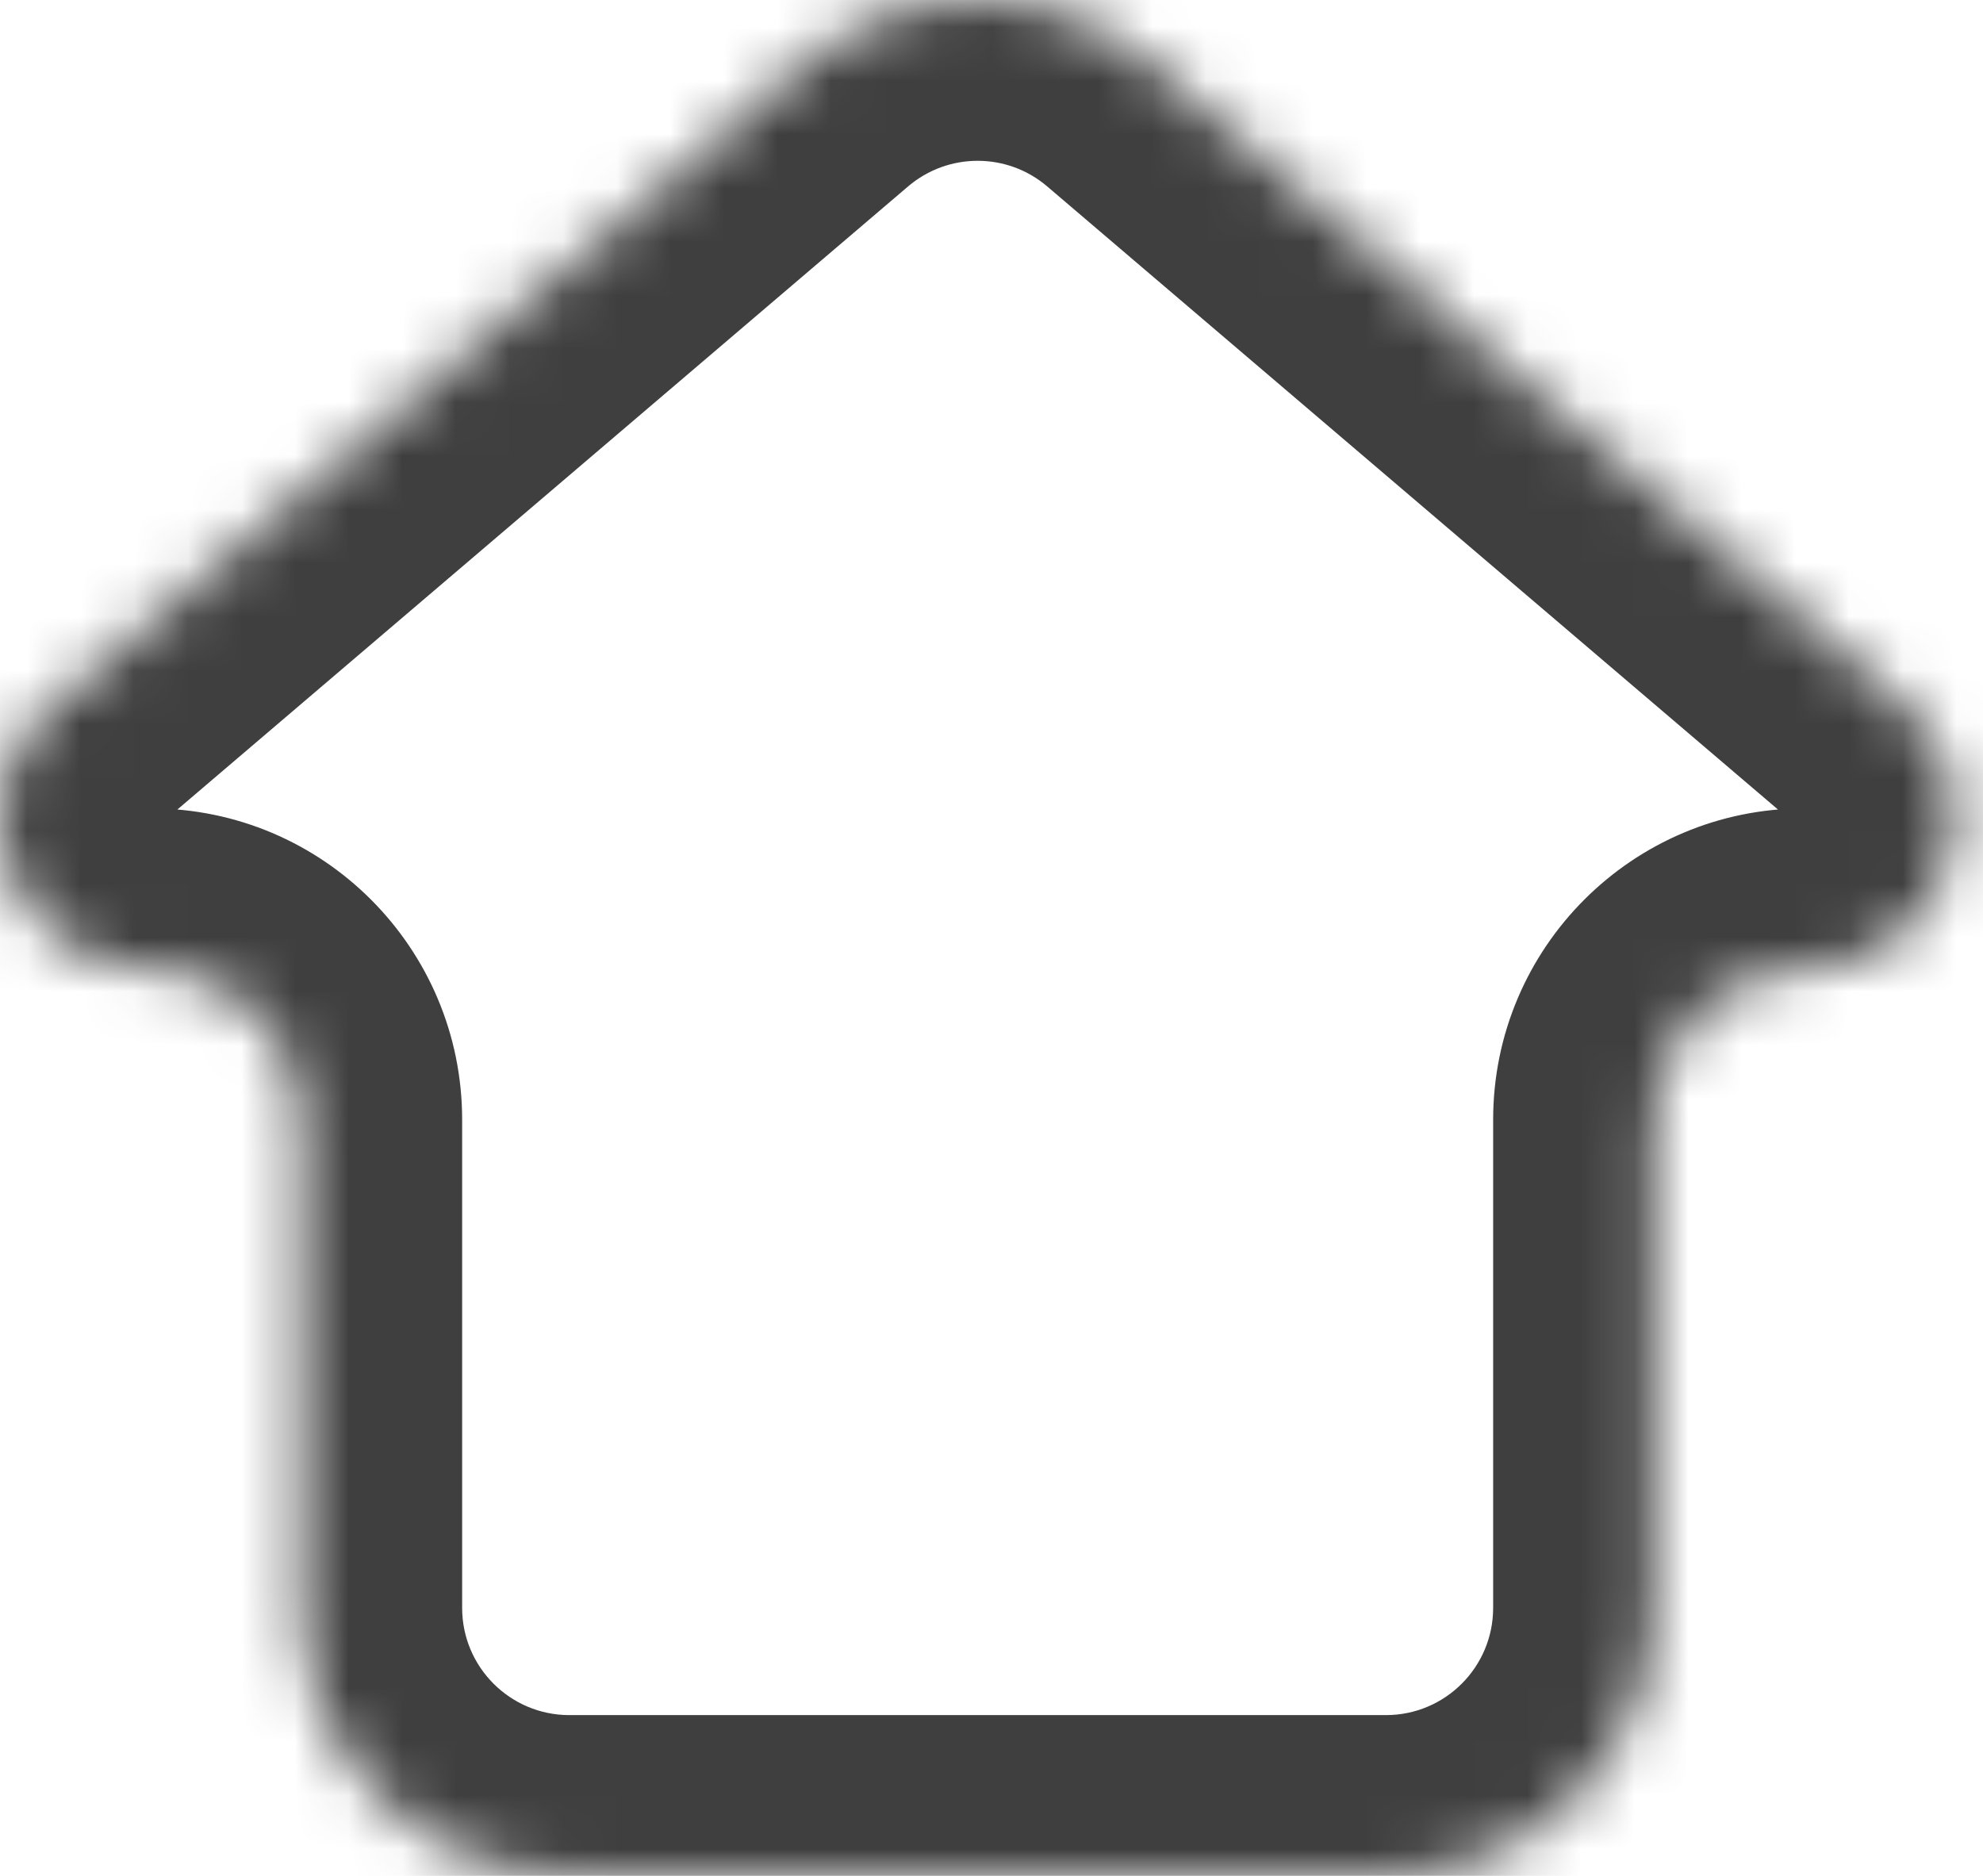 <svg width="37" height="35" viewBox="0 0 37 35" fill="none" xmlns="http://www.w3.org/2000/svg">
<mask id="path-1-inside-1_182_1795" fill="white">
<path fill-rule="evenodd" clip-rule="evenodd" d="M33.669 18.083C36.281 18.083 37.479 14.831 35.492 13.137L21.486 1.195C19.617 -0.398 16.867 -0.398 14.998 1.195L0.992 13.137C-0.995 14.831 0.203 18.083 2.815 18.083C4.366 18.083 5.623 19.341 5.623 20.892V30C5.623 32.761 7.862 35 10.623 35H25.86C28.622 35 30.86 32.761 30.86 30V20.892C30.86 19.341 32.118 18.083 33.669 18.083Z"/>
</mask>
<path d="M35.492 13.137L33.545 15.42L35.492 13.137ZM21.486 1.195L19.539 3.478L21.486 1.195ZM19.539 3.478L33.545 15.42L37.438 10.854L23.432 -1.088L19.539 3.478ZM2.939 15.42L16.944 3.478L13.051 -1.088L-0.954 10.854L2.939 15.42ZM8.623 30V20.892H2.623V30H8.623ZM25.86 32H10.623V38H25.86V32ZM27.86 20.892V30H33.86V20.892H27.86ZM33.86 20.892C33.86 20.998 33.775 21.083 33.669 21.083V15.083C30.461 15.083 27.86 17.684 27.86 20.892H33.86ZM25.86 38C30.279 38 33.86 34.418 33.86 30H27.86C27.86 31.104 26.965 32 25.86 32V38ZM2.623 30C2.623 34.418 6.205 38 10.623 38V32C9.519 32 8.623 31.104 8.623 30H2.623ZM2.815 21.083C2.709 21.083 2.623 20.998 2.623 20.892H8.623C8.623 17.684 6.023 15.083 2.815 15.083V21.083ZM-0.954 10.854C-5.064 14.358 -2.586 21.083 2.815 21.083V15.083C2.803 15.083 2.817 15.082 2.847 15.092C2.877 15.102 2.906 15.117 2.931 15.136C2.978 15.171 2.991 15.201 2.994 15.208C2.997 15.216 3.007 15.247 2.993 15.304C2.986 15.335 2.974 15.365 2.958 15.392C2.941 15.419 2.929 15.428 2.939 15.42L-0.954 10.854ZM33.545 15.42C33.554 15.428 33.542 15.419 33.526 15.392C33.51 15.366 33.497 15.335 33.49 15.304C33.477 15.247 33.487 15.216 33.49 15.208C33.492 15.201 33.505 15.171 33.552 15.136C33.578 15.117 33.607 15.102 33.636 15.092C33.667 15.082 33.681 15.083 33.669 15.083V21.083C39.07 21.083 41.547 14.358 37.438 10.854L33.545 15.42ZM23.432 -1.088C20.442 -3.637 16.042 -3.637 13.051 -1.088L16.944 3.478C17.692 2.841 18.792 2.841 19.539 3.478L23.432 -1.088Z" fill="#3F3F3F" mask="url(#path-1-inside-1_182_1795)"/>
</svg>

